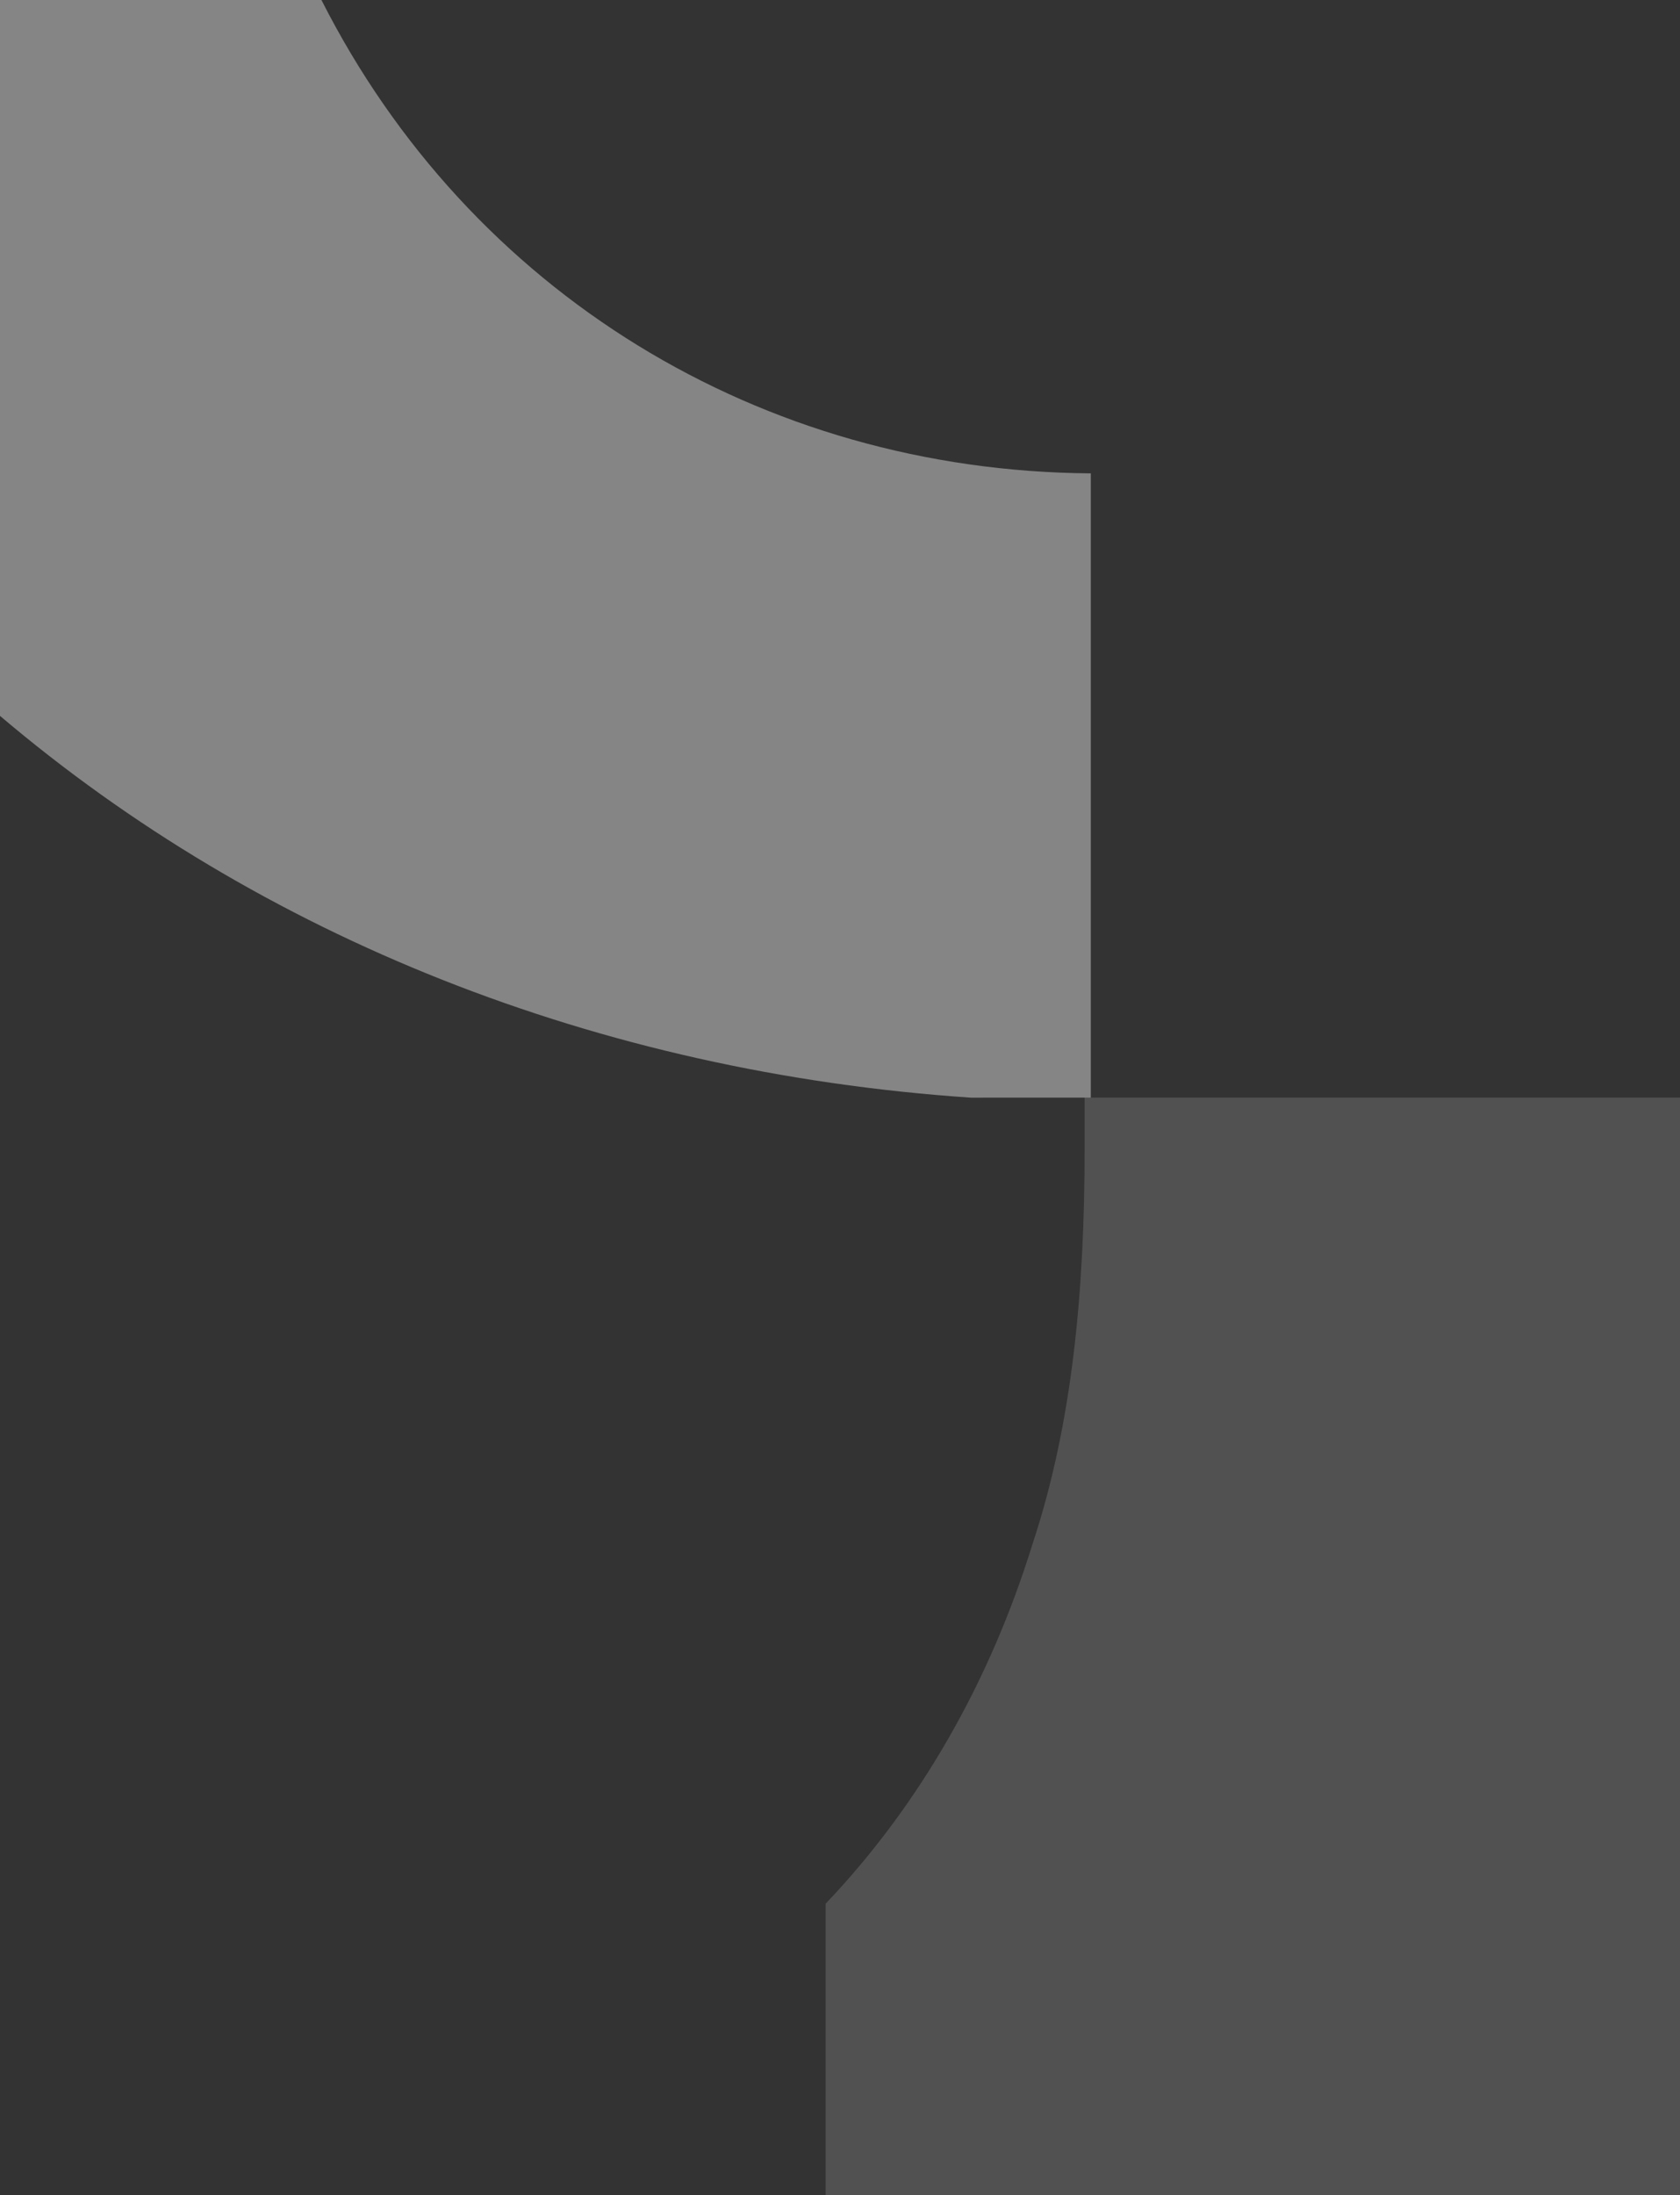 <svg xmlns="http://www.w3.org/2000/svg" viewBox="0 0 480 626.75"><rect x="0" y="0" width="480" height="626.75" fill="#333333" stroke="none"/><path d="M311.66,313.38V135.15C217.29,134.47,134.13,83.45,91.84,0H0V204.39c74.16,62.89,170.57,101.79,277.41,109Z" fill="#fff" fill-rule="evenodd" opacity="0.4" style="isolation:isolate"/><path d="M480,313.38V626.75H235.89V543.53c26.67-28,46.83-63,59.11-102.68,11.58-34.9,14.89-73.13,14.89-113V313.38Z" fill="#fff" fill-rule="evenodd" opacity="0.15" style="isolation:isolate"/></svg>